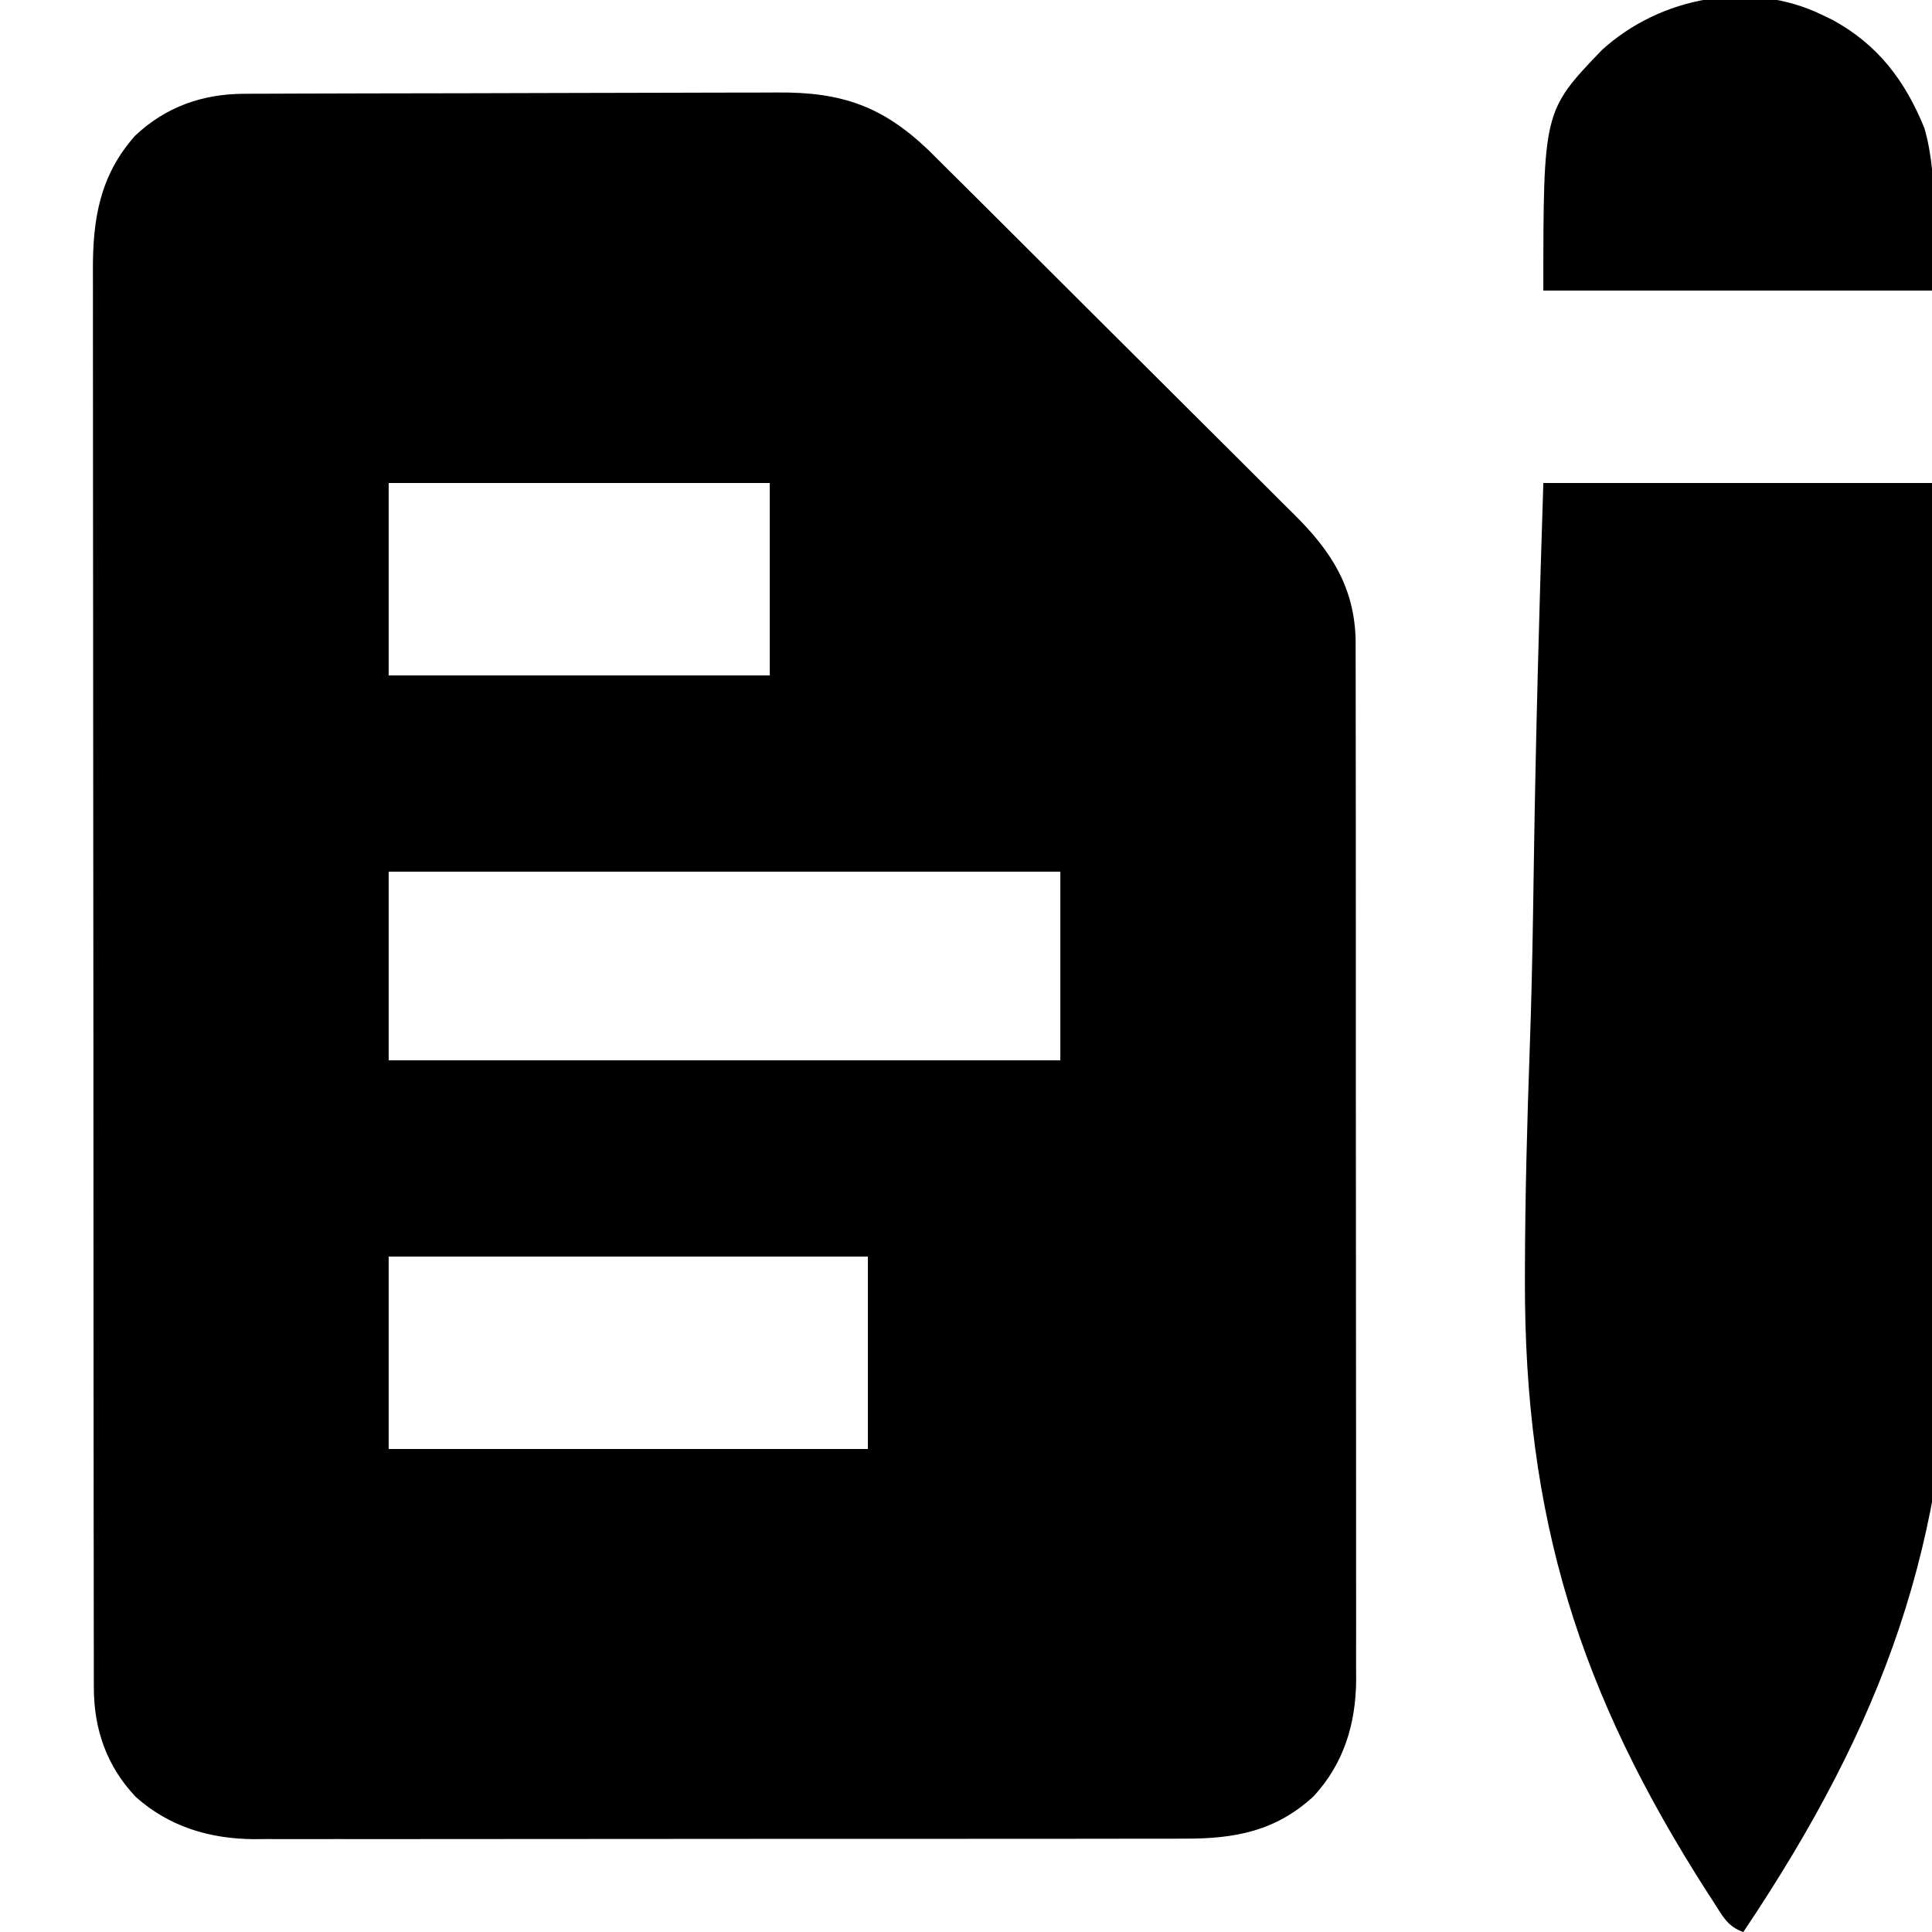 <?xml version="1.0" encoding="UTF-8"?>
<svg version="1.1" xmlns="http://www.w3.org/2000/svg" width="512" height="512">
<path d="M0 0 C0.657 -0.004 1.313 -0.007 1.99 -0.011 C4.183 -0.022 6.376 -0.026 8.568 -0.03 C10.144 -0.036 11.72 -0.043 13.296 -0.05 C18.465 -0.071 23.635 -0.081 28.805 -0.091 C30.589 -0.095 32.373 -0.099 34.158 -0.103 C42.545 -0.123 50.933 -0.137 59.321 -0.145 C68.978 -0.155 78.636 -0.181 88.294 -0.222 C95.774 -0.252 103.253 -0.267 110.733 -0.27 C115.193 -0.272 119.653 -0.281 124.113 -0.306 C128.315 -0.33 132.517 -0.334 136.72 -0.324 C138.253 -0.323 139.786 -0.329 141.319 -0.343 C158.412 -0.489 169.258 3.296 181.478 15.015 C183.442 16.958 185.401 18.906 187.354 20.859 C188.441 21.938 189.527 23.016 190.614 24.094 C193.547 27.004 196.473 29.921 199.397 32.84 C201.228 34.668 203.06 36.494 204.893 38.319 C211.297 44.699 217.695 51.085 224.089 57.475 C230.033 63.415 235.989 69.341 241.952 75.262 C247.086 80.362 252.211 85.471 257.328 90.588 C260.378 93.637 263.432 96.681 266.495 99.717 C269.377 102.572 272.246 105.439 275.106 108.315 C276.153 109.364 277.204 110.408 278.259 111.447 C287.981 121.031 294.24 130.636 294.591 144.633 C294.603 146.772 294.604 148.912 294.597 151.051 C294.601 152.235 294.604 153.419 294.608 154.639 C294.617 157.908 294.616 161.177 294.612 164.447 C294.61 167.979 294.619 171.511 294.626 175.044 C294.639 181.958 294.641 188.872 294.638 195.785 C294.637 201.407 294.638 207.028 294.643 212.65 C294.643 213.45 294.644 214.251 294.644 215.077 C294.646 216.704 294.647 218.331 294.648 219.958 C294.659 235.208 294.657 250.459 294.651 265.709 C294.646 279.65 294.657 293.591 294.676 307.532 C294.695 321.859 294.703 336.185 294.7 350.512 C294.698 358.551 294.7 366.589 294.714 374.628 C294.726 381.471 294.728 388.314 294.716 395.158 C294.71 398.646 294.709 402.135 294.721 405.624 C294.731 409.412 294.723 413.2 294.71 416.989 C294.718 418.083 294.725 419.177 294.733 420.303 C294.651 431.954 291.487 442.487 283.449 451.19 C273.394 460.456 262.549 462.458 249.229 462.408 C248.143 462.412 247.057 462.416 245.938 462.419 C242.316 462.43 238.693 462.426 235.071 462.422 C232.467 462.426 229.863 462.431 227.259 462.437 C220.929 462.45 214.6 462.452 208.271 462.45 C203.124 462.448 197.977 462.449 192.83 462.454 C191.729 462.455 191.729 462.455 190.606 462.456 C189.115 462.457 187.624 462.458 186.133 462.459 C172.165 462.47 158.196 462.468 144.227 462.462 C131.464 462.457 118.701 462.468 105.937 462.487 C92.814 462.506 79.691 462.515 66.568 462.511 C59.207 462.509 51.847 462.511 44.486 462.525 C37.563 462.539 30.641 462.536 23.718 462.523 C21.182 462.521 18.645 462.523 16.108 462.532 C12.637 462.542 9.167 462.534 5.697 462.521 C4.7 462.529 3.703 462.536 2.676 462.544 C-9.114 462.454 -19.753 459.29 -28.668 451.366 C-36.39 443.227 -39.784 433.438 -39.795 422.375 C-39.798 421.368 -39.798 421.368 -39.802 420.341 C-39.807 418.087 -39.806 415.833 -39.804 413.579 C-39.807 411.949 -39.81 410.318 -39.813 408.688 C-39.821 404.203 -39.823 399.719 -39.824 395.234 C-39.826 390.399 -39.833 385.564 -39.84 380.729 C-39.854 370.154 -39.86 359.58 -39.864 349.006 C-39.867 342.403 -39.871 335.801 -39.876 329.198 C-39.888 310.918 -39.898 292.638 -39.902 274.359 C-39.902 273.189 -39.902 272.019 -39.902 270.813 C-39.902 269.64 -39.903 268.468 -39.903 267.259 C-39.903 264.883 -39.904 262.506 -39.904 260.13 C-39.904 258.951 -39.905 257.772 -39.905 256.558 C-39.909 237.456 -39.926 218.355 -39.95 199.253 C-39.973 179.643 -39.986 160.032 -39.987 140.422 C-39.988 129.411 -39.994 118.4 -40.012 107.389 C-40.027 98.013 -40.032 88.637 -40.024 79.261 C-40.02 74.478 -40.021 69.696 -40.035 64.913 C-40.048 60.531 -40.047 56.15 -40.034 51.768 C-40.032 50.186 -40.036 48.604 -40.044 47.022 C-40.115 33.315 -38.265 21.715 -28.883 11.139 C-20.774 3.463 -11.018 0.04 0 0 Z M38.336 103.147 C38.336 119.977 38.336 136.807 38.336 154.147 C71.666 154.147 104.996 154.147 139.336 154.147 C139.336 137.317 139.336 120.487 139.336 103.147 C106.006 103.147 72.676 103.147 38.336 103.147 Z M38.336 206.147 C38.336 222.647 38.336 239.147 38.336 256.147 C97.076 256.147 155.816 256.147 216.336 256.147 C216.336 239.647 216.336 223.147 216.336 206.147 C157.596 206.147 98.856 206.147 38.336 206.147 Z M38.336 308.147 C38.336 324.977 38.336 341.807 38.336 359.147 C80.246 359.147 122.156 359.147 165.336 359.147 C165.336 342.317 165.336 325.487 165.336 308.147 C123.426 308.147 81.516 308.147 38.336 308.147 Z " fill="#000000" transform="translate(64.664,24.853)"/>
<path d="M0 0 C33.99 0 67.98 0 103 0 C104.117 34.48 105.034 68.941 105.553 103.433 C105.616 107.57 105.68 111.708 105.747 115.845 C105.76 116.668 105.773 117.491 105.786 118.339 C105.974 129.803 106.28 141.257 106.687 152.715 C107.389 172.512 107.847 192.299 107.883 212.109 C107.885 212.884 107.887 213.659 107.889 214.457 C107.998 280.397 89.987 328.854 53 384 C48.801 382.6 47.423 379.619 45.119 376.051 C44.636 375.31 44.153 374.568 43.655 373.804 C9.376 320.476 -5.023 274.057 -4.883 211.328 C-4.882 210.556 -4.88 209.785 -4.879 208.99 C-4.834 189.232 -4.305 169.498 -3.601 149.754 C-3.198 138.31 -2.93 126.867 -2.747 115.417 C-2.727 114.189 -2.727 114.189 -2.707 112.936 C-2.641 108.822 -2.578 104.709 -2.516 100.595 C-2.007 67.049 -1.091 33.533 0 0 Z " fill="#000000" transform="translate(409,128)"/>
<path d="M0 0 C0.855 0.412 1.709 0.825 2.59 1.25 C14.722 7.83 21.922 17.464 27 30 C30.942 43.797 29 58.651 29 73 C-4.99 73 -38.98 73 -74 73 C-74 25.426 -74 25.426 -58.477 9.254 C-42.975 -4.854 -19.195 -9.378 0 0 Z " fill="#000000" transform="translate(483,4)"/>
</svg>
